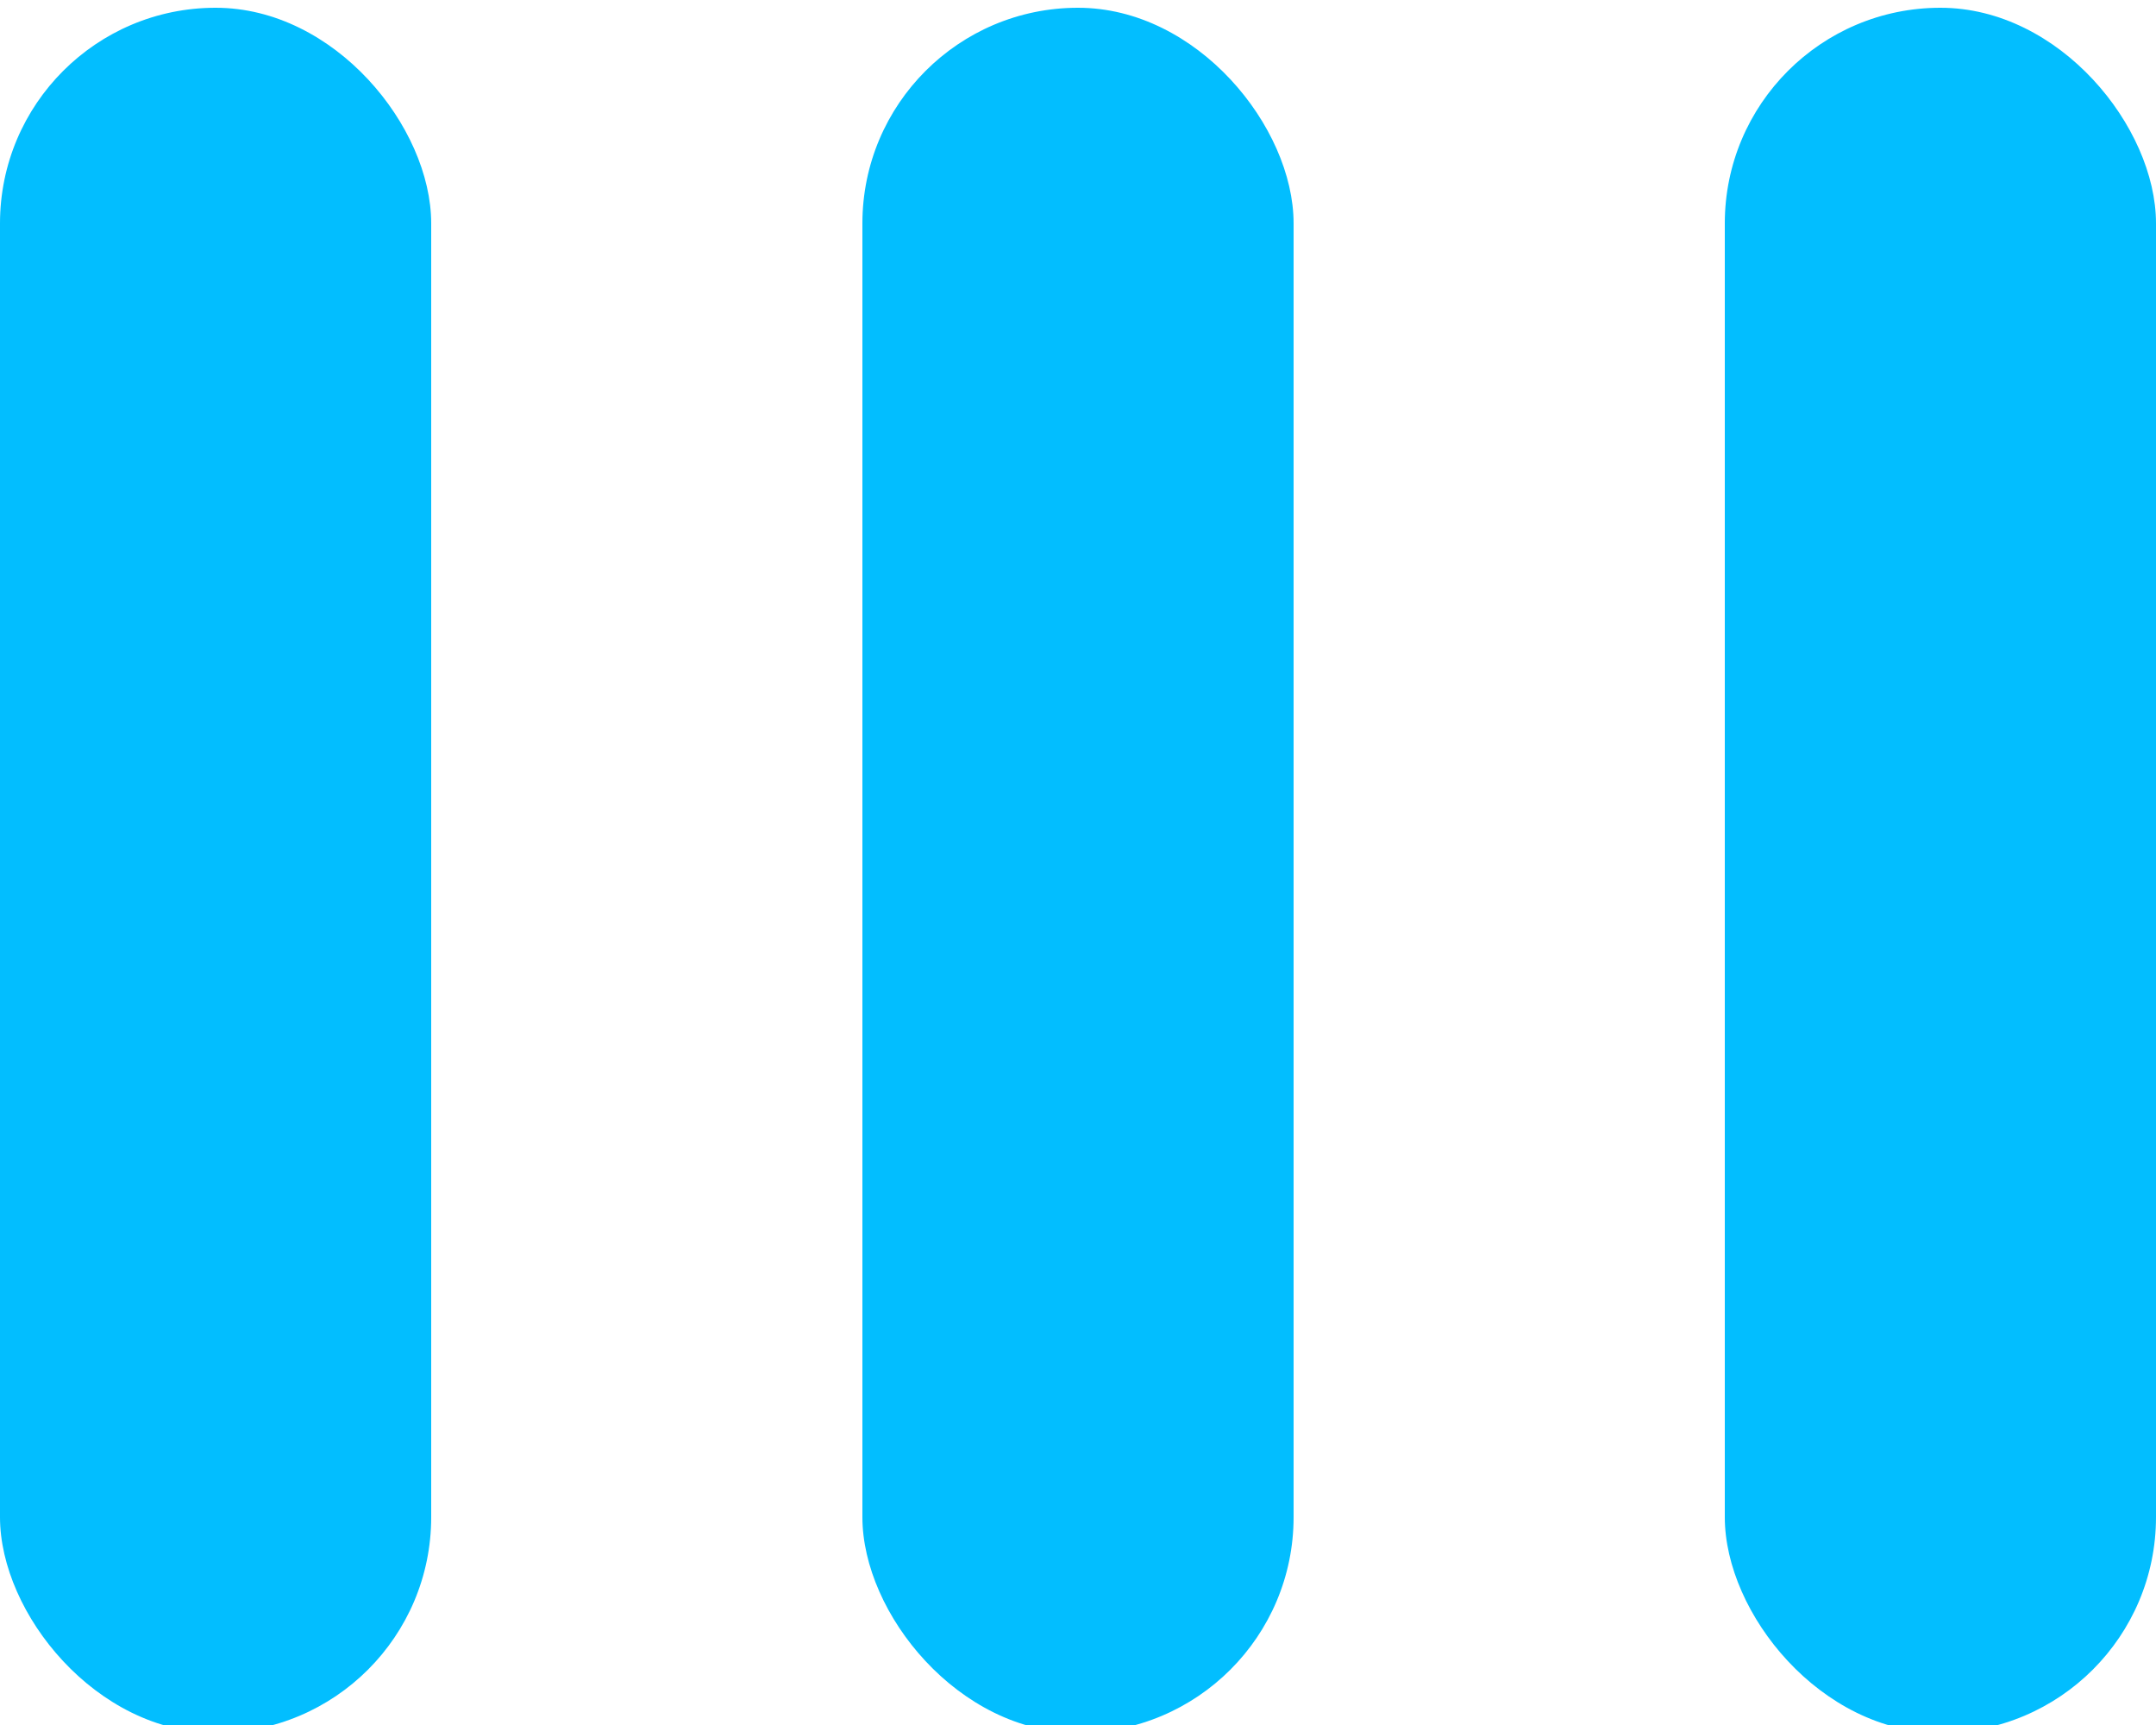 <?xml version="1.0" encoding="UTF-8" standalone="no"?>
<!-- Created with Inkscape (http://www.inkscape.org/) -->

<svg
   xmlns:dc="http://purl.org/dc/elements/1.1/"
   xmlns:cc="http://creativecommons.org/ns#"
   xmlns:rdf="http://www.w3.org/1999/02/22-rdf-syntax-ns#"
   xmlns:svg="http://www.w3.org/2000/svg"
   xmlns="http://www.w3.org/2000/svg"
   xmlns:sodipodi="http://sodipodi.sourceforge.net/DTD/sodipodi-0.dtd"
   xmlns:inkscape="http://www.inkscape.org/namespaces/inkscape"
   width="10"
   height="8"
   id="svg4584"
   version="1.1"
   inkscape:version="0.48.4 r9939"
   sodipodi:docname="switch-slider-grip.svg">
  <defs
     id="defs4586" />
  <sodipodi:namedview
     id="base"
     pagecolor="#ffffff"
     bordercolor="#666666"
     borderopacity="1.0"
     inkscape:pageopacity="0"
     inkscape:pageshadow="2"
     inkscape:zoom="22.197802"
     inkscape:cx="-5.5883691"
     inkscape:cy="7.639604"
     inkscape:current-layer="layer1"
     showgrid="true"
     inkscape:grid-bbox="true"
     inkscape:document-units="px"
     inkscape:window-width="1352"
     inkscape:window-height="771"
     inkscape:window-x="124"
     inkscape:window-y="330"
     inkscape:window-maximized="0" />
  <g
     id="layer1"
     inkscape:label="Layer 1"
     inkscape:groupmode="layer"
     transform="translate(0,-8)">
    <rect
       ry="1"
       rx="1"
       y="8.036"
       x="0"
       height="8"
       width="2"
       id="rect62941"
       style="fill:#02beff;fill-opacity:1;stroke:none;display:inline" />
    <rect
       ry="1"
       rx="1"
       y="8.036"
       x="4"
       height="8"
       width="2"
       id="rect62943"
       style="fill:#02beff;fill-opacity:1;stroke:none;display:inline" />
    <rect
       ry="1"
       rx="1"
       y="8.036"
       x="8"
       height="8"
       width="2"
       id="rect62945"
       style="fill:#02beff;fill-opacity:1;stroke:none;display:inline" />
  </g>
</svg>
